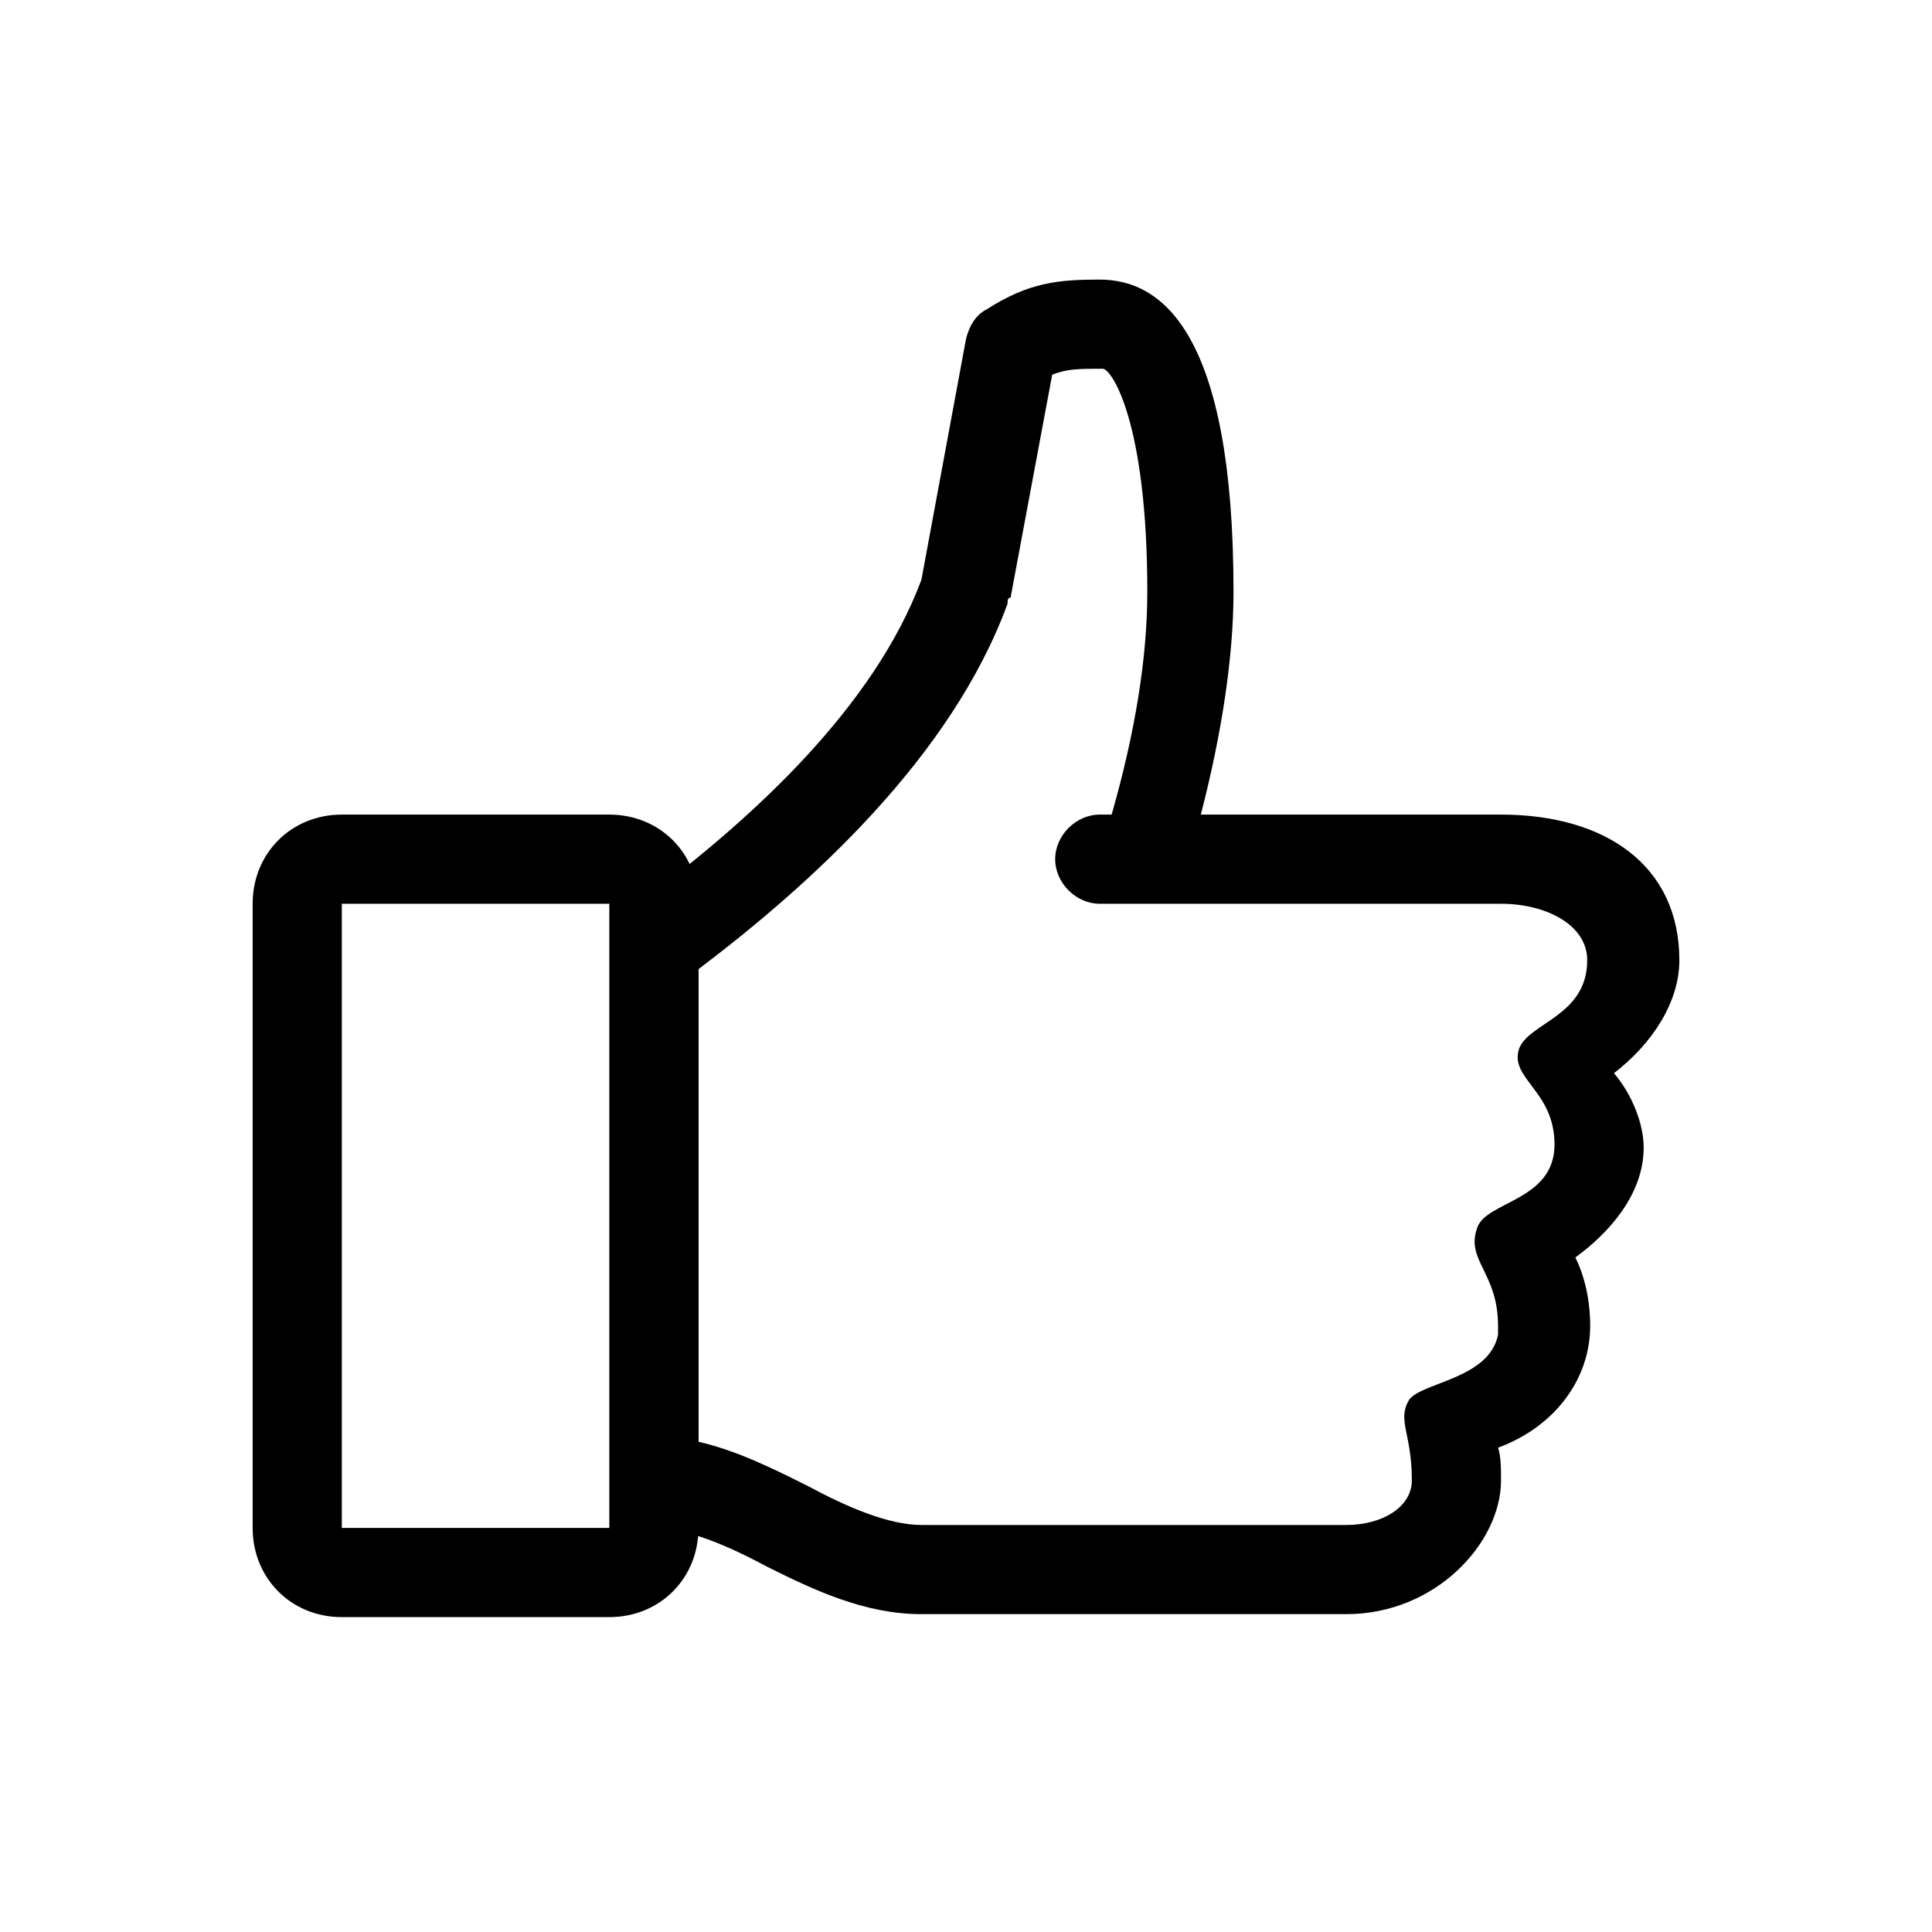 <?xml version="1.0" encoding="UTF-8" standalone="no"?>
<svg
   xmlns:dc="http://purl.org/dc/elements/1.1/"
   xmlns:cc="http://creativecommons.org/ns#"
   xmlns:rdf="http://www.w3.org/1999/02/22-rdf-syntax-ns#"
   xmlns:svg="http://www.w3.org/2000/svg"
   xmlns="http://www.w3.org/2000/svg"
   xmlns:sodipodi="http://sodipodi.sourceforge.net/DTD/sodipodi-0.dtd"
   xmlns:inkscape="http://www.inkscape.org/namespaces/inkscape"
   id="Layer_1"
   version="1.1"
   viewBox="0 0 65 65"
   xml:space="preserve"
   inkscape:version="0.91 r13725"
   sodipodi:docname="like.svg"
   width="65"
   height="65"><defs
     id="defs12" /><sodipodi:namedview
     pagecolor="#ffffff"
     bordercolor="#666666"
     borderopacity="1"
     objecttolerance="10"
     gridtolerance="10"
     guidetolerance="10"
     inkscape:pageopacity="0"
     inkscape:pageshadow="2"
     inkscape:window-width="640"
     inkscape:window-height="480"
     id="namedview10"
     showgrid="false"
     fit-margin-top="0"
     fit-margin-left="0"
     fit-margin-right="0"
     fit-margin-bottom="0"
     inkscape:zoom="9.078125"
     inkscape:cx="-0.5121479"
     inkscape:cy="35.496683"
     inkscape:current-layer="Layer_1" /><style
     type="text/css"
     id="style3">
	.st0{fill:#134563;}
</style><g
     id="g5"
     style="fill:#000000"
     transform="translate(0.5,-0.094)"><g
       id="Icon-Like"
       transform="translate(78,528)"
       style="fill:#000000"><path
         class="st0"
         d="m -22,-495.6 c 0,-3.2 -2.5,-4.9 -6,-4.9 l -10.1,0 c 0.7,-2.7 1.1,-5.3 1.1,-7.5 0,-8.7 -2.4,-10.5 -4.5,-10.5 -1.4,0 -2.4,0.1 -3.8,1 -0.4,0.2 -0.6,0.6 -0.7,1 l -1.5,8.1 c -1.6,4.3 -5.7,8 -9,10.5 l 0,21.4 c 1.1,0 2.5,0.6 3.8,1.3 1.6,0.8 3.3,1.6 5.2,1.6 l 14.3,0 c 3,0 5.2,-2.4 5.2,-4.5 0,-0.4 0,-0.8 -0.1,-1.1 1.9,-0.7 3.1,-2.3 3.1,-4.1 0,-0.9 -0.2,-1.7 -0.5,-2.3 1.1,-0.8 2.3,-2.1 2.3,-3.7 0,-0.8 -0.4,-1.8 -1,-2.5 1.3,-1 2.2,-2.4 2.2,-3.8 l 0,0 z m -3.1,0 c 0,1.9 -2,2.1 -2.3,3 -0.3,1 1.2,1.4 1.2,3.2 0,1.9 -2.3,1.9 -2.6,2.8 -0.4,1.1 0.7,1.5 0.7,3.3 0,0.1 0,0.2 0,0.3 -0.3,1.5 -2.6,1.6 -3,2.2 -0.4,0.7 0.1,1.1 0.1,2.7 0,0.9 -1,1.5 -2.2,1.5 l -14.3,0 c -1.1,0 -2.5,-0.6 -3.8,-1.3 -1.2,-0.6 -2.4,-1.2 -3.7,-1.5 l 0,-15.9 c 3.7,-2.8 8.5,-7.1 10.4,-12.3 0,-0.1 0,-0.2 0.1,-0.2 l 1.4,-7.5 c 0.5,-0.2 0.9,-0.2 1.7,-0.2 0.3,0 1.5,1.8 1.5,7.5 0,2.2 -0.4,4.7 -1.2,7.5 l -0.4,0 c -0.8,0 -1.5,0.7 -1.5,1.5 0,0.8 0.7,1.5 1.5,1.5 l 13.5,0 c 1.5,0 2.9,0.7 2.9,1.9 l 0,0 z"
         id="Fill-4_2_"
         style="fill:#000000"
         inkscape:connector-curvature="0" /><path
         class="st0"
         d="m -58,-473.5 -9,0 c -1.7,0 -3,-1.3 -3,-3 l 0,-21 c 0,-1.7 1.3,-3 3,-3 l 9,0 c 1.7,0 3,1.3 3,3 l 0,21 c 0,1.7 -1.3,3 -3,3 l 0,0 z m -9,-24 0,21 9,0 0,-21 -9,0 0,0 z m -3,-21"
         id="Fill-6_2_"
         style="fill:#000000"
         inkscape:connector-curvature="0" /></g></g></svg>